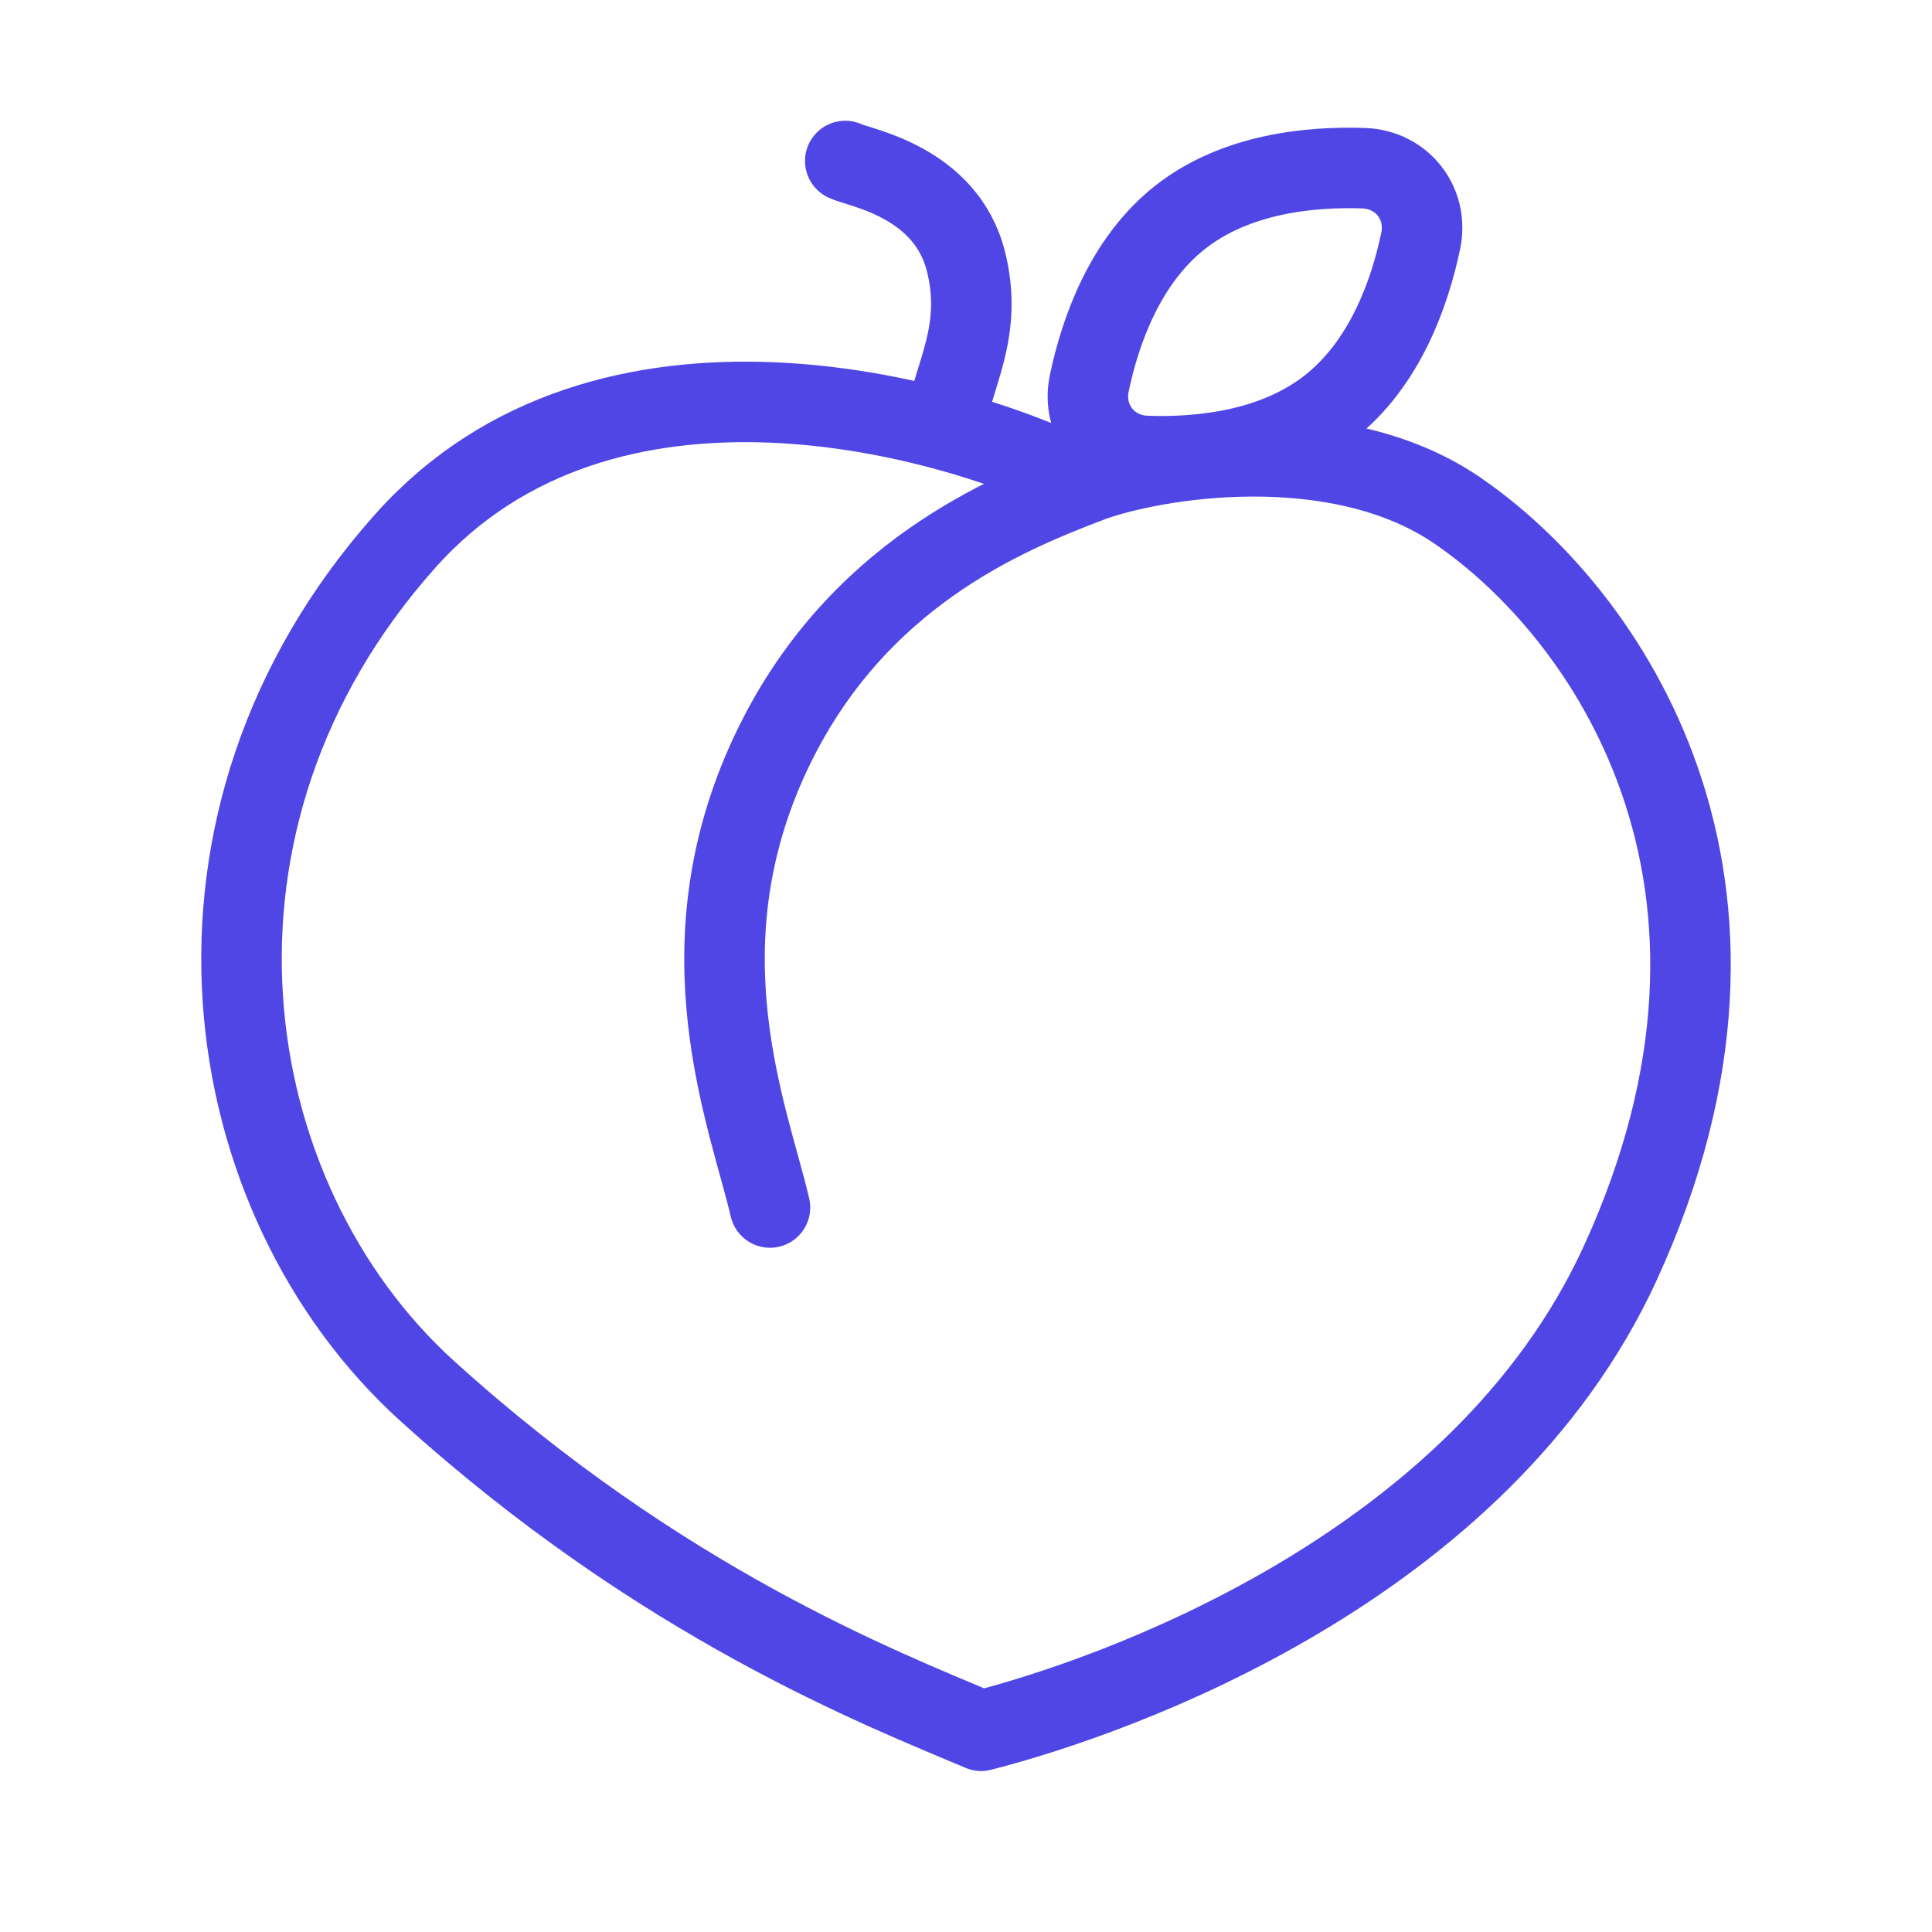 <?xml version="1.0" encoding="UTF-8"?><svg width="38" height="38" viewBox="0 0 48 48" fill="none" xmlns="http://www.w3.org/2000/svg"><path d="M10.077 13.431C15.047 7.87 23.687 10.315 27 12C28.657 11.368 33.197 10.643 36.179 12.665C39.907 15.193 44.603 21.904 40.254 31.384C36.775 38.968 27.689 42.157 24.376 43C21.891 41.947 16.43 39.832 10.607 34.552C5.326 29.764 3.865 20.383 10.077 13.431Z" fill="none" stroke="#4f46e5" stroke-width="2" stroke-linejoin="round"/><path d="M27 12C25.076 12.75 21.228 14.25 19.13 18.75C16.874 23.586 18.605 27.75 19.13 30" stroke="#4f46e5" stroke-width="2" stroke-linecap="round" stroke-linejoin="round"/><path d="M21 4C21.333 4.167 23.5 4.5 24 6.5C24.437 8.249 23.667 9.333 23.5 10.5" stroke="#4f46e5" stroke-width="2" stroke-linecap="round"/><path d="M28.479 11.329C27.525 11.296 26.867 10.455 27.063 9.521C27.333 8.234 27.945 6.477 29.329 5.392C30.713 4.308 32.566 4.133 33.881 4.179C34.834 4.212 35.493 5.052 35.297 5.986C35.026 7.274 34.414 9.031 33.03 10.115C31.646 11.2 29.794 11.374 28.479 11.329Z" stroke="#4f46e5" stroke-width="2"/></svg>